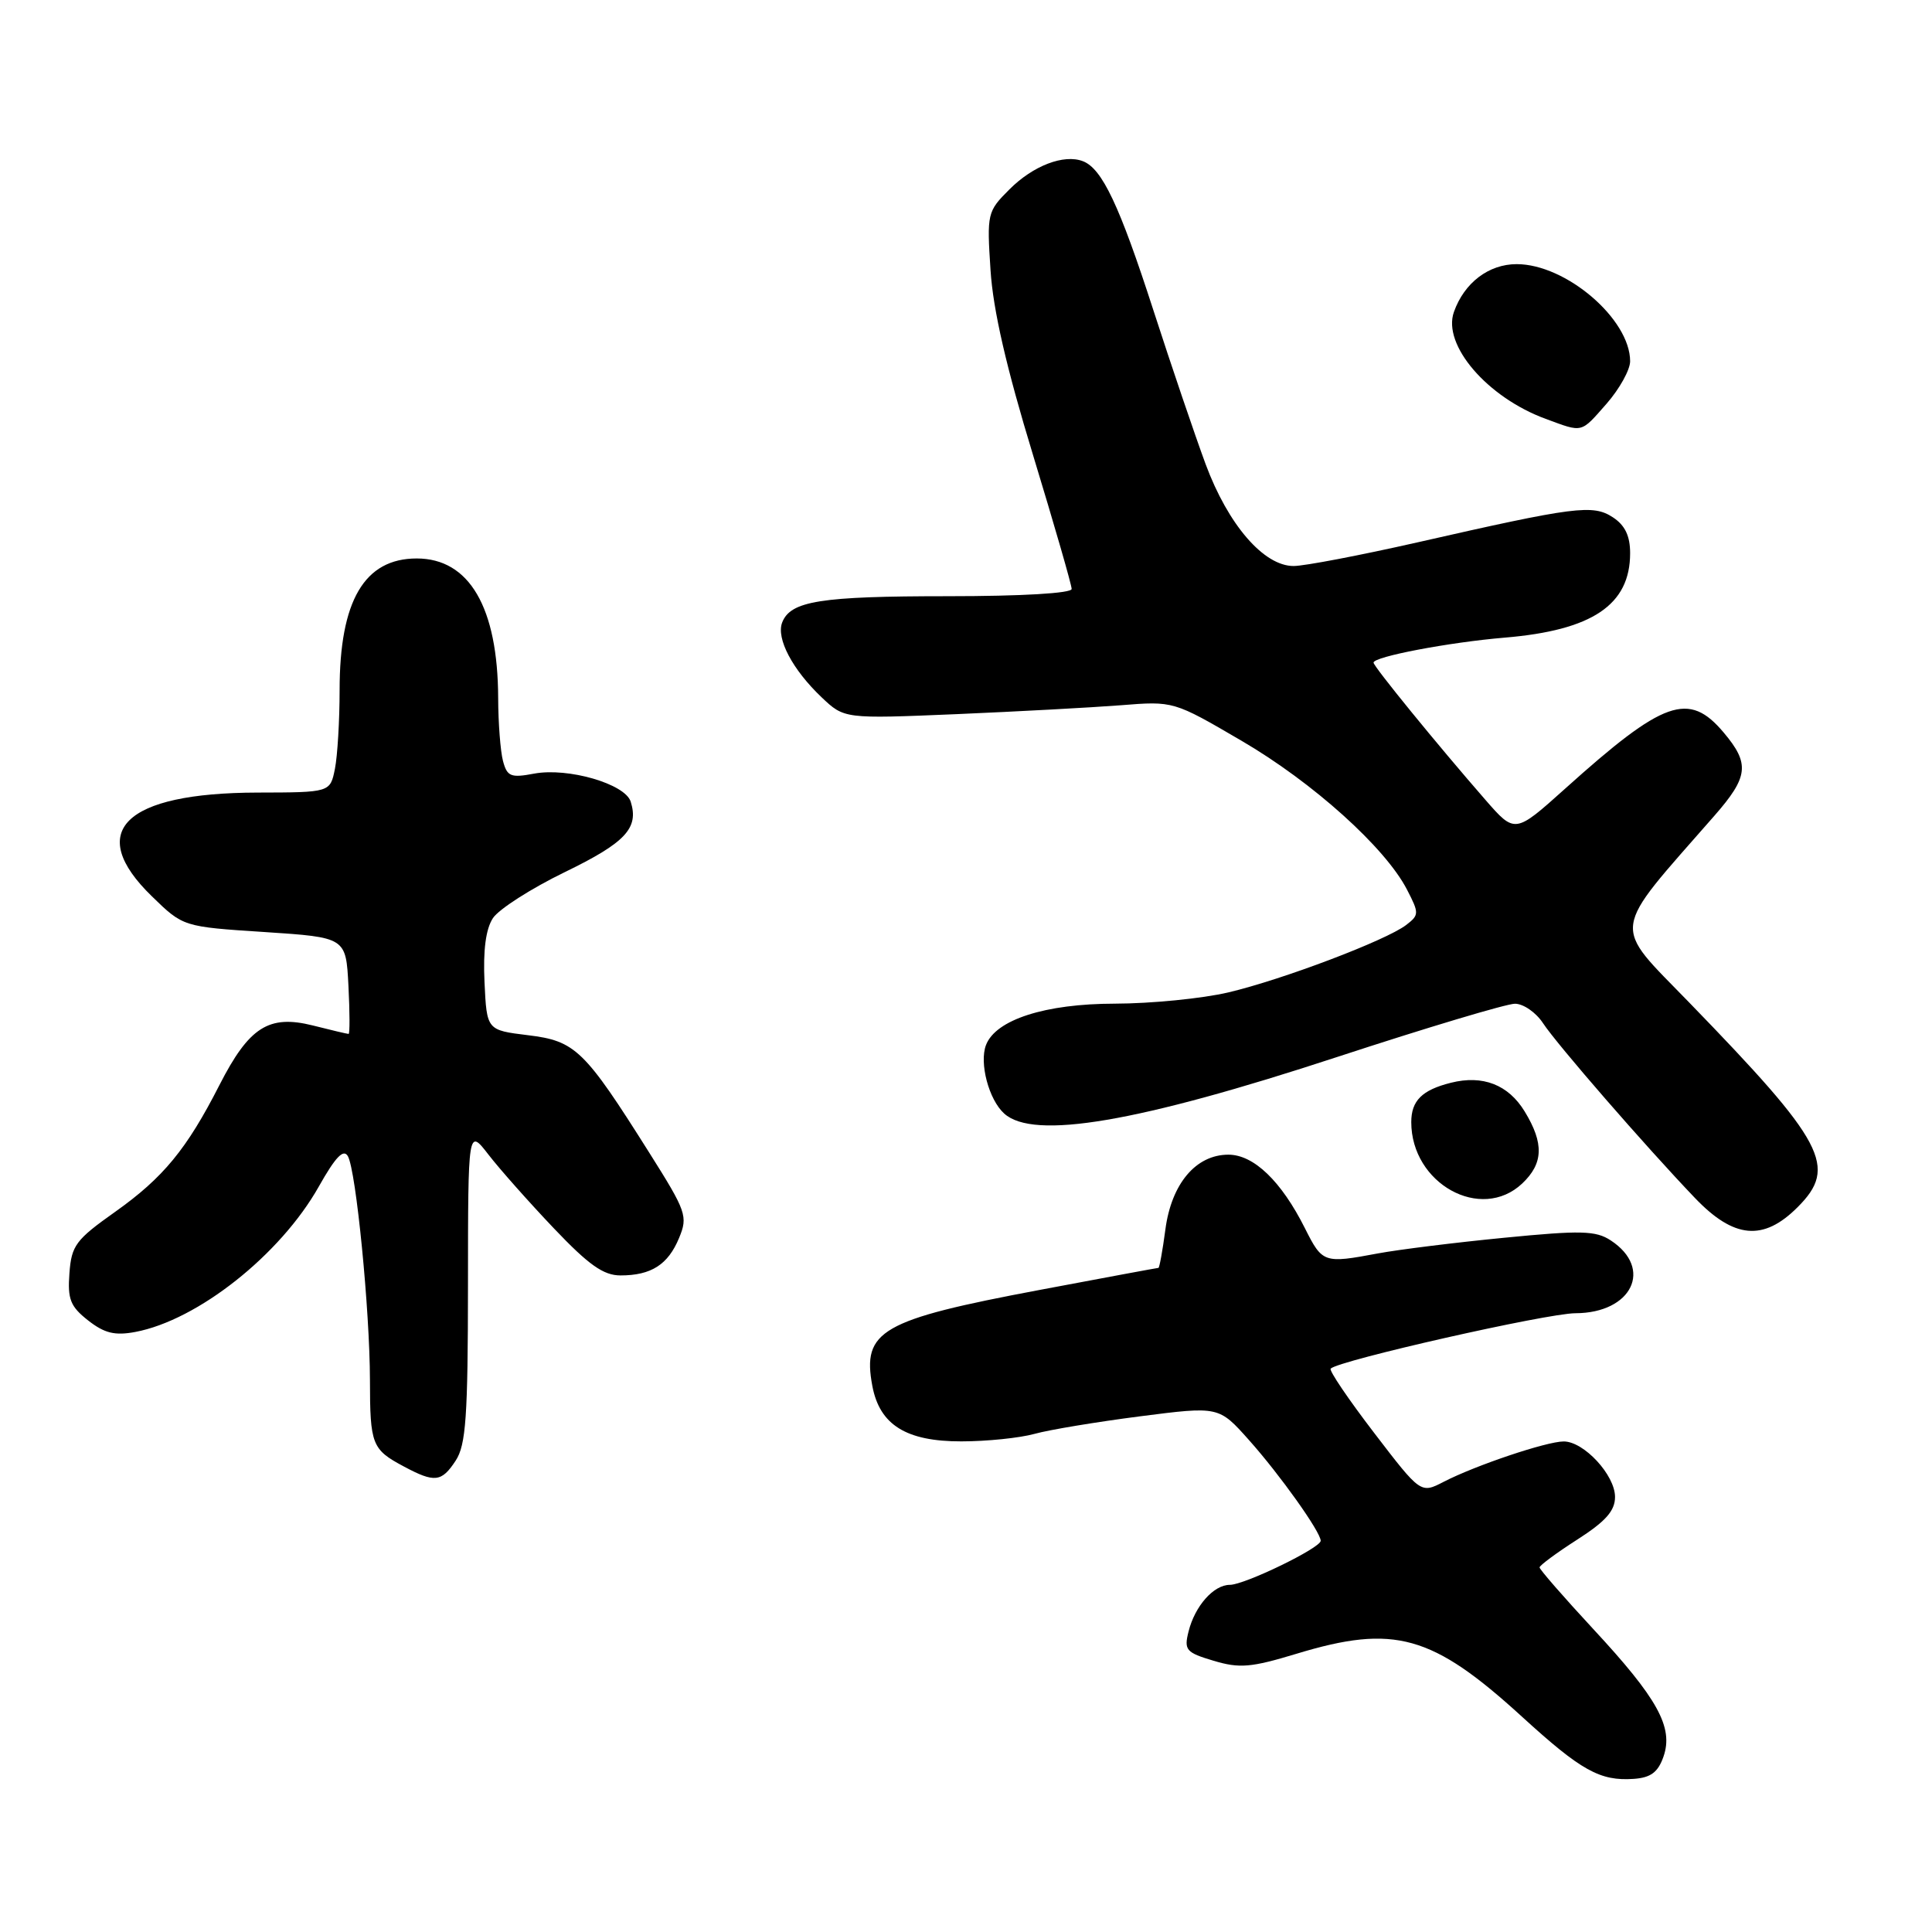 <?xml version="1.0" encoding="UTF-8" standalone="no"?>
<!DOCTYPE svg PUBLIC "-//W3C//DTD SVG 1.1//EN" "http://www.w3.org/Graphics/SVG/1.1/DTD/svg11.dtd" >
<svg xmlns="http://www.w3.org/2000/svg" xmlns:xlink="http://www.w3.org/1999/xlink" version="1.1" viewBox="0 0 256 256">
 <g >
 <path fill="currentColor"
d=" M 220.42 232.76 C 221.77 228.89 219.67 225.07 211.10 215.84 C 207.20 211.63 204.00 207.96 204.00 207.69 C 204.00 207.43 206.25 205.76 209.00 204.00 C 212.76 201.59 214.00 200.19 214.00 198.35 C 214.00 195.46 209.88 191.00 207.20 191.00 C 204.93 191.00 195.51 194.17 191.29 196.35 C 188.25 197.92 188.25 197.92 182.07 189.85 C 178.67 185.41 176.08 181.59 176.32 181.35 C 177.40 180.26 204.98 174.02 208.75 174.01 C 216.24 173.99 219.11 168.08 213.43 164.36 C 211.45 163.06 209.50 163.01 199.31 164.01 C 192.82 164.64 185.30 165.58 182.61 166.08 C 175.41 167.43 175.23 167.37 172.91 162.75 C 169.78 156.51 166.13 153.00 162.77 153.00 C 158.46 153.00 155.22 156.85 154.42 162.91 C 154.05 165.71 153.63 168.00 153.50 168.00 C 153.36 168.00 146.26 169.32 137.72 170.93 C 116.73 174.88 114.22 176.33 115.59 183.65 C 116.56 188.81 120.08 191.00 127.38 190.99 C 130.75 190.99 135.10 190.54 137.06 190.00 C 139.03 189.45 145.33 188.41 151.06 187.67 C 161.50 186.33 161.50 186.33 165.50 190.82 C 169.62 195.44 174.99 202.99 175.00 204.16 C 175.00 205.11 164.92 210.00 162.96 210.00 C 160.81 210.00 158.33 212.81 157.49 216.18 C 156.87 218.64 157.15 218.97 160.81 220.06 C 164.25 221.09 165.77 220.96 171.80 219.13 C 184.74 215.20 189.76 216.60 201.67 227.47 C 209.52 234.64 212.02 236.02 216.48 235.71 C 218.74 235.55 219.70 234.83 220.42 232.76 Z  M 60.38 193.54 C 61.74 191.47 62.00 187.72 62.01 170.29 C 62.02 149.50 62.02 149.50 64.73 153.00 C 66.22 154.93 70.11 159.31 73.38 162.75 C 78.01 167.62 79.96 169.00 82.22 169.00 C 86.29 169.00 88.52 167.57 89.98 164.04 C 91.17 161.17 90.96 160.55 86.02 152.72 C 77.43 139.09 76.25 137.93 69.96 137.17 C 64.50 136.50 64.50 136.50 64.20 130.15 C 64.00 125.91 64.37 123.09 65.32 121.65 C 66.10 120.47 70.39 117.72 74.86 115.55 C 82.89 111.65 84.68 109.73 83.57 106.22 C 82.82 103.86 75.26 101.67 70.77 102.51 C 67.69 103.09 67.20 102.90 66.65 100.84 C 66.31 99.55 66.02 95.80 66.01 92.50 C 65.97 80.49 62.19 74.00 55.22 74.00 C 48.28 74.00 45.00 79.60 45.00 91.44 C 45.00 95.46 44.72 100.16 44.38 101.87 C 43.75 105.00 43.75 105.00 34.12 105.02 C 16.43 105.06 11.25 110.16 20.14 118.78 C 24.27 122.80 24.27 122.80 35.06 123.50 C 45.84 124.21 45.84 124.21 46.17 130.61 C 46.35 134.13 46.36 137.00 46.19 137.00 C 46.02 137.00 43.89 136.50 41.45 135.88 C 35.62 134.42 33.01 136.08 29.08 143.77 C 24.75 152.26 21.64 156.05 15.25 160.58 C 10.04 164.27 9.47 165.03 9.20 168.71 C 8.94 172.15 9.32 173.11 11.67 174.96 C 13.84 176.66 15.21 177.00 17.93 176.49 C 26.20 174.93 37.14 166.27 42.24 157.23 C 44.46 153.29 45.52 152.18 46.10 153.21 C 47.18 155.15 49.00 173.56 49.02 182.86 C 49.03 191.43 49.28 192.06 53.50 194.31 C 57.59 196.50 58.51 196.40 60.38 193.54 Z  M 238.19 159.96 C 243.54 154.62 241.83 151.39 223.85 132.86 C 213.50 122.18 213.26 123.98 227.15 108.11 C 231.69 102.93 231.88 101.20 228.41 97.08 C 223.78 91.57 220.47 92.74 207.40 104.49 C 200.74 110.47 200.74 110.47 196.83 105.99 C 190.43 98.65 182.00 88.31 182.00 87.80 C 182.00 87.01 192.00 85.11 199.38 84.49 C 210.99 83.52 216.00 80.15 216.00 73.30 C 216.00 71.01 215.32 69.60 213.72 68.55 C 211.06 66.81 208.77 67.10 187.76 71.88 C 180.20 73.59 172.84 75.00 171.41 75.00 C 167.45 75.00 162.73 69.53 159.75 61.50 C 158.33 57.65 155.21 48.47 152.83 41.11 C 148.33 27.19 146.03 22.33 143.49 21.36 C 140.97 20.39 136.89 21.95 133.75 25.10 C 130.82 28.02 130.76 28.29 131.25 35.80 C 131.59 41.09 133.36 48.76 136.88 60.29 C 139.69 69.52 142.00 77.51 142.00 78.04 C 142.00 78.61 135.40 79.00 125.57 79.00 C 108.70 79.00 104.74 79.63 103.64 82.49 C 102.83 84.60 105.01 88.73 108.85 92.38 C 111.87 95.25 111.87 95.25 126.69 94.63 C 134.83 94.28 144.65 93.75 148.50 93.45 C 155.50 92.89 155.50 92.89 164.50 98.15 C 173.96 103.67 183.55 112.30 186.43 117.87 C 188.06 121.02 188.05 121.24 186.32 122.57 C 183.64 124.61 169.96 129.80 162.76 131.50 C 159.31 132.31 152.54 132.98 147.71 132.99 C 138.49 133.00 131.94 135.11 130.65 138.47 C 129.74 140.85 131.02 145.71 133.06 147.55 C 136.95 151.08 150.72 148.74 177.23 140.04 C 189.04 136.17 199.62 133.00 200.74 133.00 C 201.86 133.00 203.53 134.16 204.46 135.58 C 206.29 138.37 218.01 151.86 224.58 158.73 C 229.75 164.14 233.66 164.50 238.19 159.96 Z  M 201.69 156.83 C 204.51 154.17 204.61 151.51 202.03 147.28 C 199.87 143.73 196.48 142.41 192.26 143.47 C 188.42 144.43 187.00 145.85 187.00 148.69 C 187.00 156.84 196.23 161.96 201.69 156.83 Z  M 212.90 53.47 C 214.60 51.52 216.00 49.00 216.00 47.87 C 216.00 42.28 207.50 35.00 200.97 35.00 C 197.26 35.00 194.02 37.47 192.65 41.34 C 191.10 45.71 197.07 52.66 204.81 55.50 C 209.80 57.34 209.41 57.44 212.90 53.47 Z "/>
</g>
</svg>